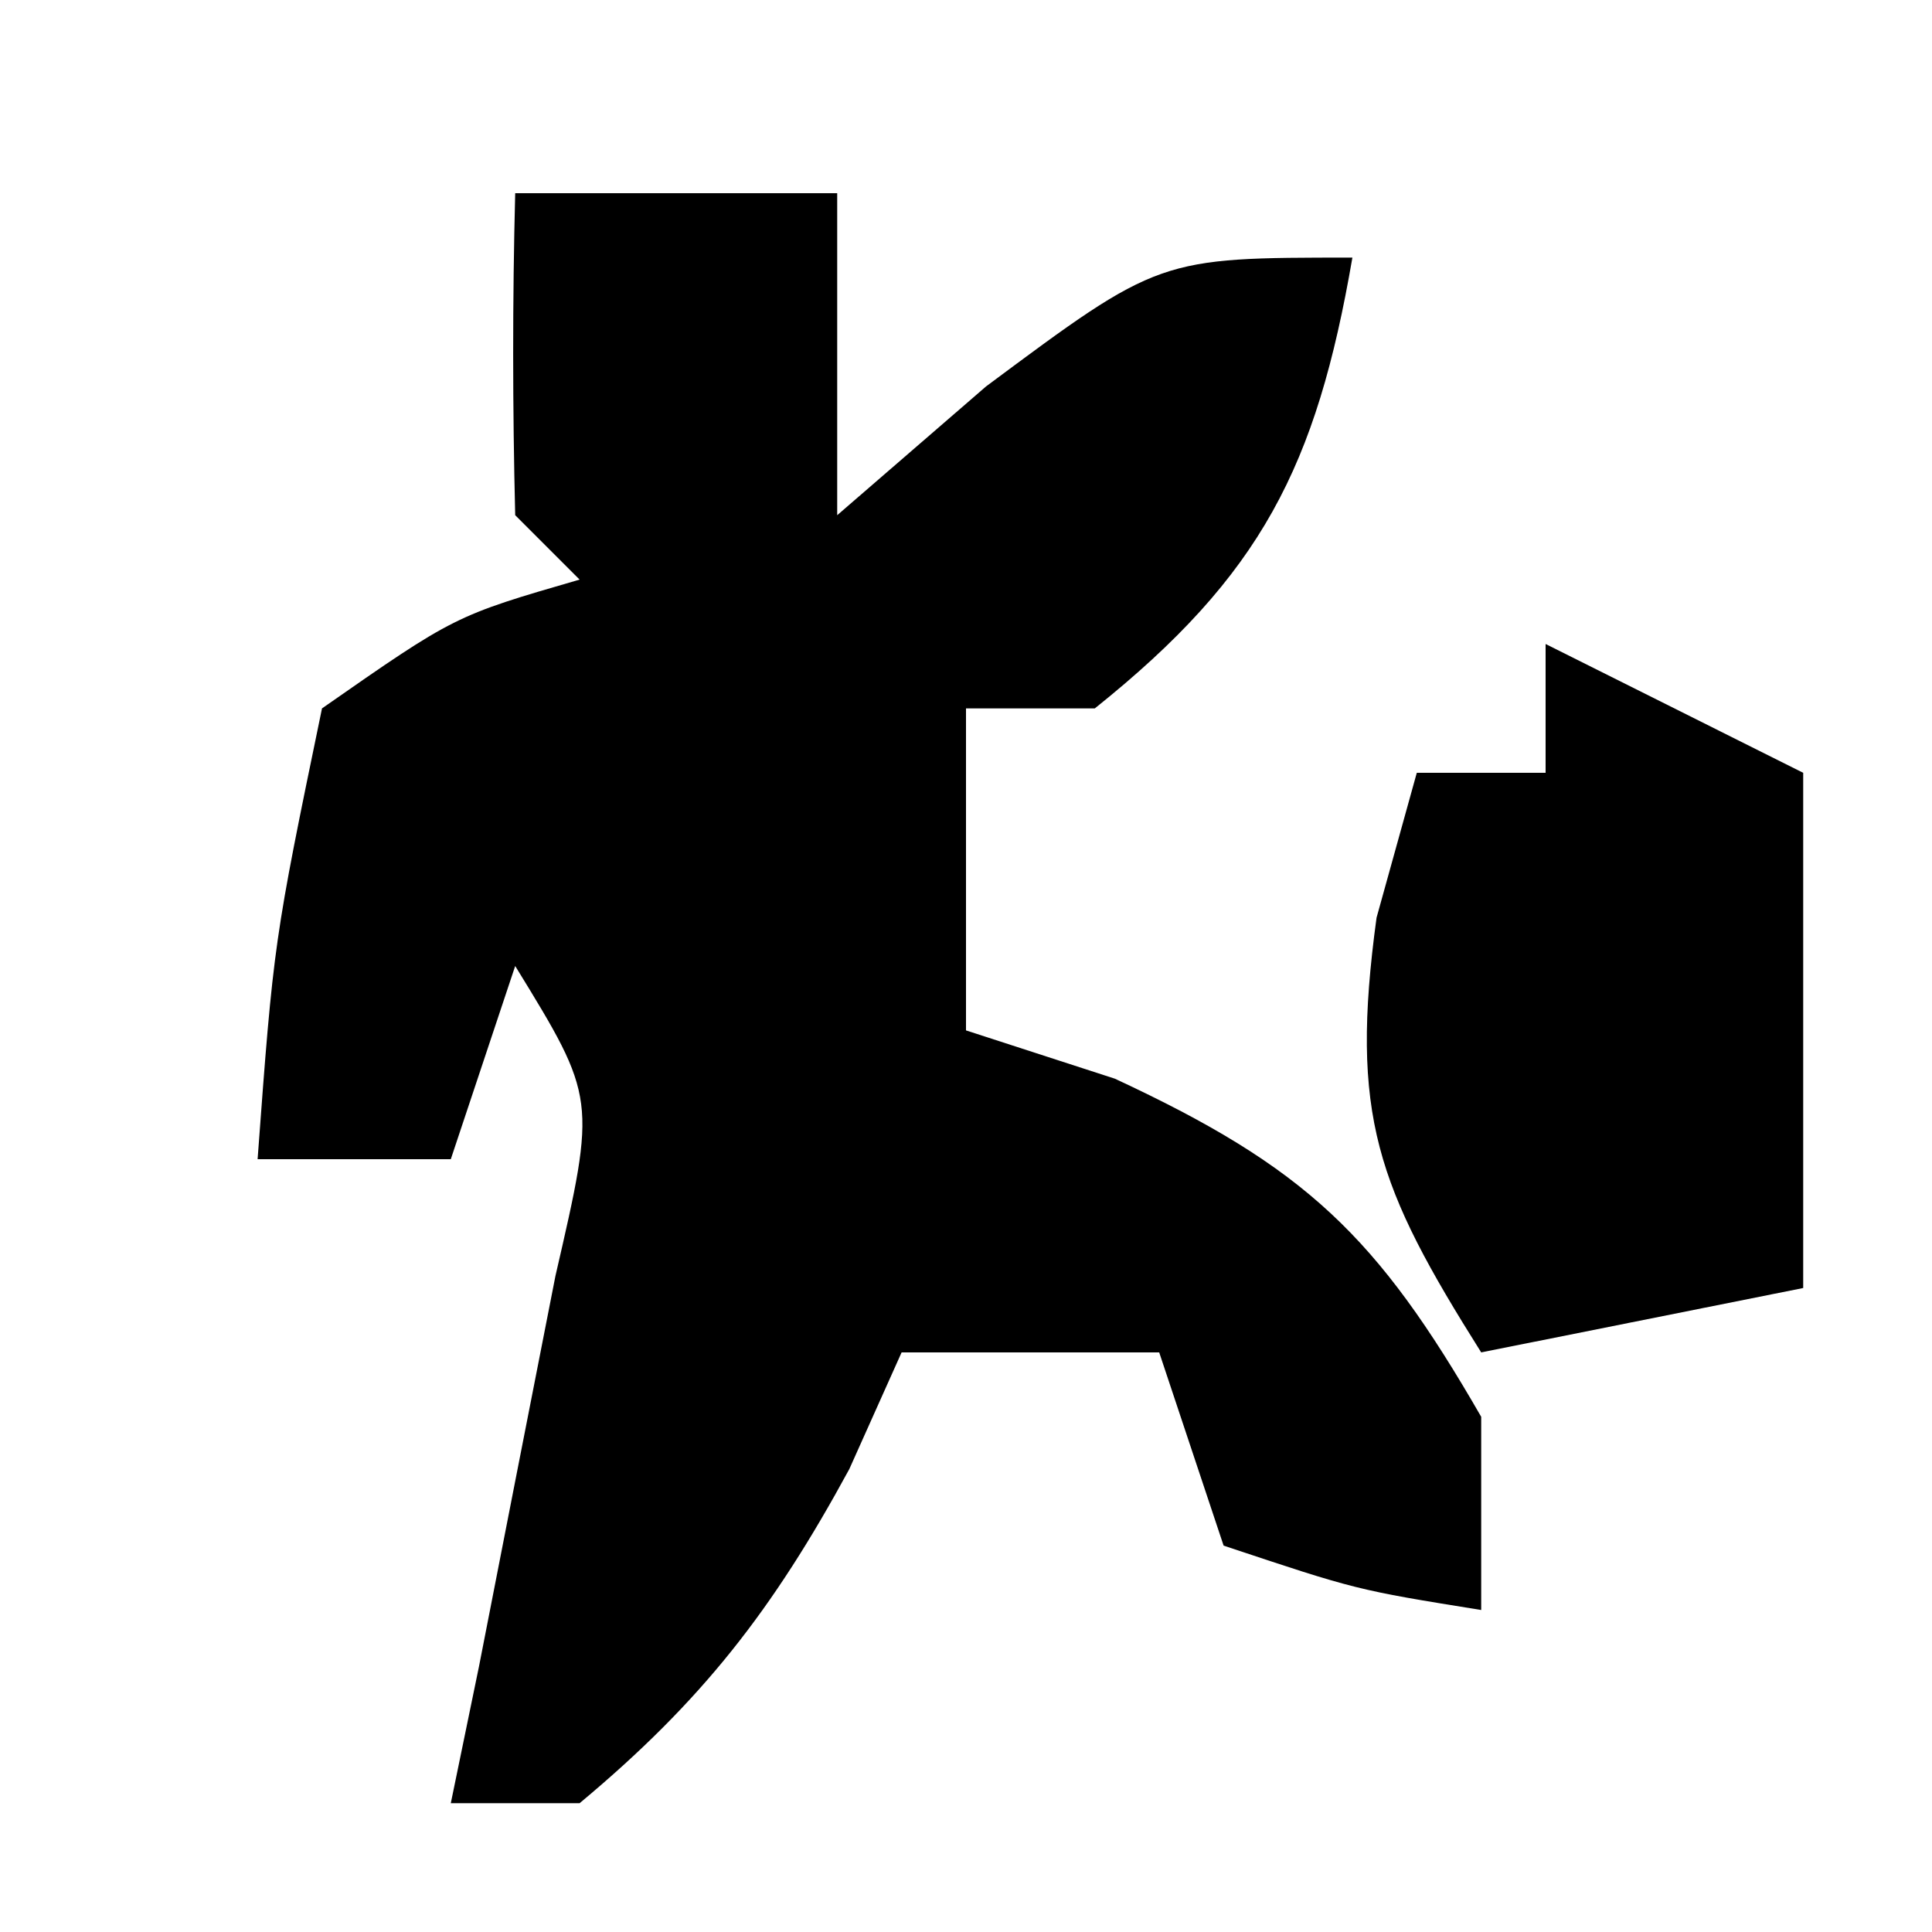<?xml version="1.0" encoding="UTF-8"?>
<svg version="1.1" xmlns="http://www.w3.org/2000/svg" width="30" height="30">
<path d="M0 0 C1.65 0 3.3 0 5 0 C5 1.65 5 3.3 5 5 C5.763 4.34 6.526 3.68 7.312 3 C10 1 10 1 13 1 C12.441 4.243 11.587 5.931 9 8 C8.34 8 7.68 8 7 8 C7 9.65 7 11.3 7 13 C7.763 13.248 8.526 13.495 9.312 13.75 C12.278 15.129 13.384 16.193 15 19 C15 19.99 15 20.98 15 22 C13.062 21.688 13.062 21.688 11 21 C10.67 20.01 10.34 19.02 10 18 C8.68 18 7.36 18 6 18 C5.732 18.598 5.464 19.196 5.188 19.812 C4.001 21.998 2.904 23.413 1 25 C0.34 25 -0.32 25 -1 25 C-0.856 24.299 -0.711 23.598 -0.562 22.875 C-0.377 21.926 -0.191 20.977 0 20 C0.309 18.422 0.309 18.422 0.625 16.812 C1.261 14.054 1.261 14.054 0 12 C-0.33 12.99 -0.66 13.98 -1 15 C-1.99 15 -2.98 15 -4 15 C-3.75 11.625 -3.75 11.625 -3 8 C-0.938 6.562 -0.938 6.562 1 6 C0.67 5.67 0.34 5.34 0 5 C-0.041 3.334 -0.043 1.666 0 0 Z " fill="#000000" transform="translate(8,3)"/>
<path d="M0 0 C1.32 0.66 2.64 1.32 4 2 C4 4.64 4 7.28 4 10 C2.35 10.33 0.7 10.66 -1 11 C-2.619 8.428 -3.044 7.323 -2.625 4.25 C-2.419 3.507 -2.212 2.765 -2 2 C-1.34 2 -0.68 2 0 2 C0 1.34 0 0.68 0 0 Z " fill="#000000" transform="translate(24,10)"/>
</svg>
